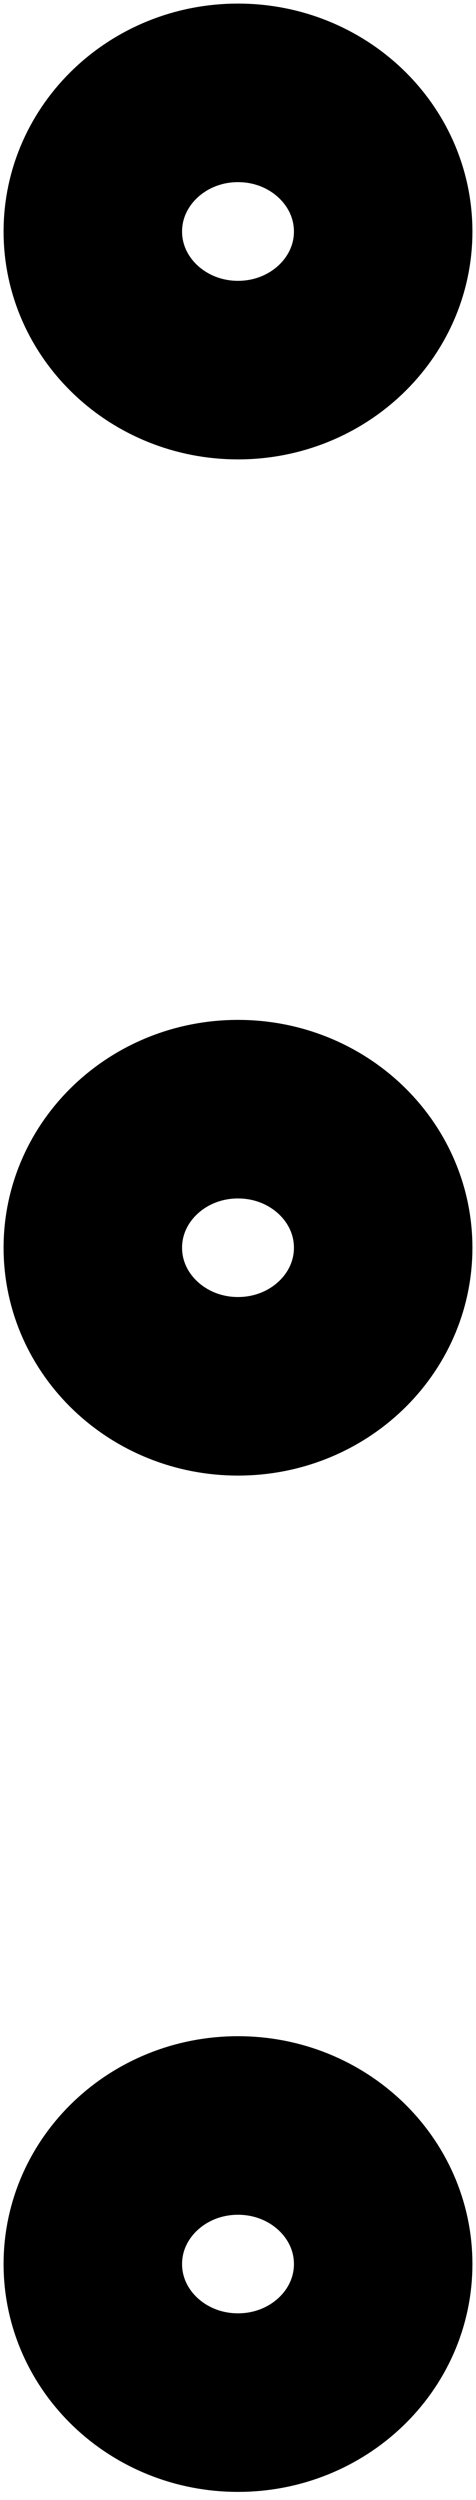 <svg width="4" height="21" viewBox="0 0 4 21" fill="none" xmlns="http://www.w3.org/2000/svg">
<path d="M2 3.109C2.674 3.109 3.22 2.587 3.22 1.945C3.22 1.302 2.674 0.78 2 0.78C1.326 0.78 0.78 1.302 0.78 1.945C0.78 2.587 1.326 3.109 2 3.109Z" stroke="black" stroke-width="1.5" stroke-linecap="round" stroke-linejoin="round"/>
<path d="M2 11.645C2.674 11.645 3.22 11.124 3.22 10.481C3.22 9.838 2.674 9.317 2 9.317C1.326 9.317 0.78 9.838 0.78 10.481C0.78 11.124 1.326 11.645 2 11.645Z" stroke="black" stroke-width="1.5" stroke-linecap="round" stroke-linejoin="round"/>
<path d="M2 20.182C2.674 20.182 3.22 19.661 3.22 19.018C3.22 18.375 2.674 17.854 2 17.854C1.326 17.854 0.78 18.375 0.78 19.018C0.78 19.661 1.326 20.182 2 20.182Z" stroke="black" stroke-width="1.5" stroke-linecap="round" stroke-linejoin="round"/>
</svg>
